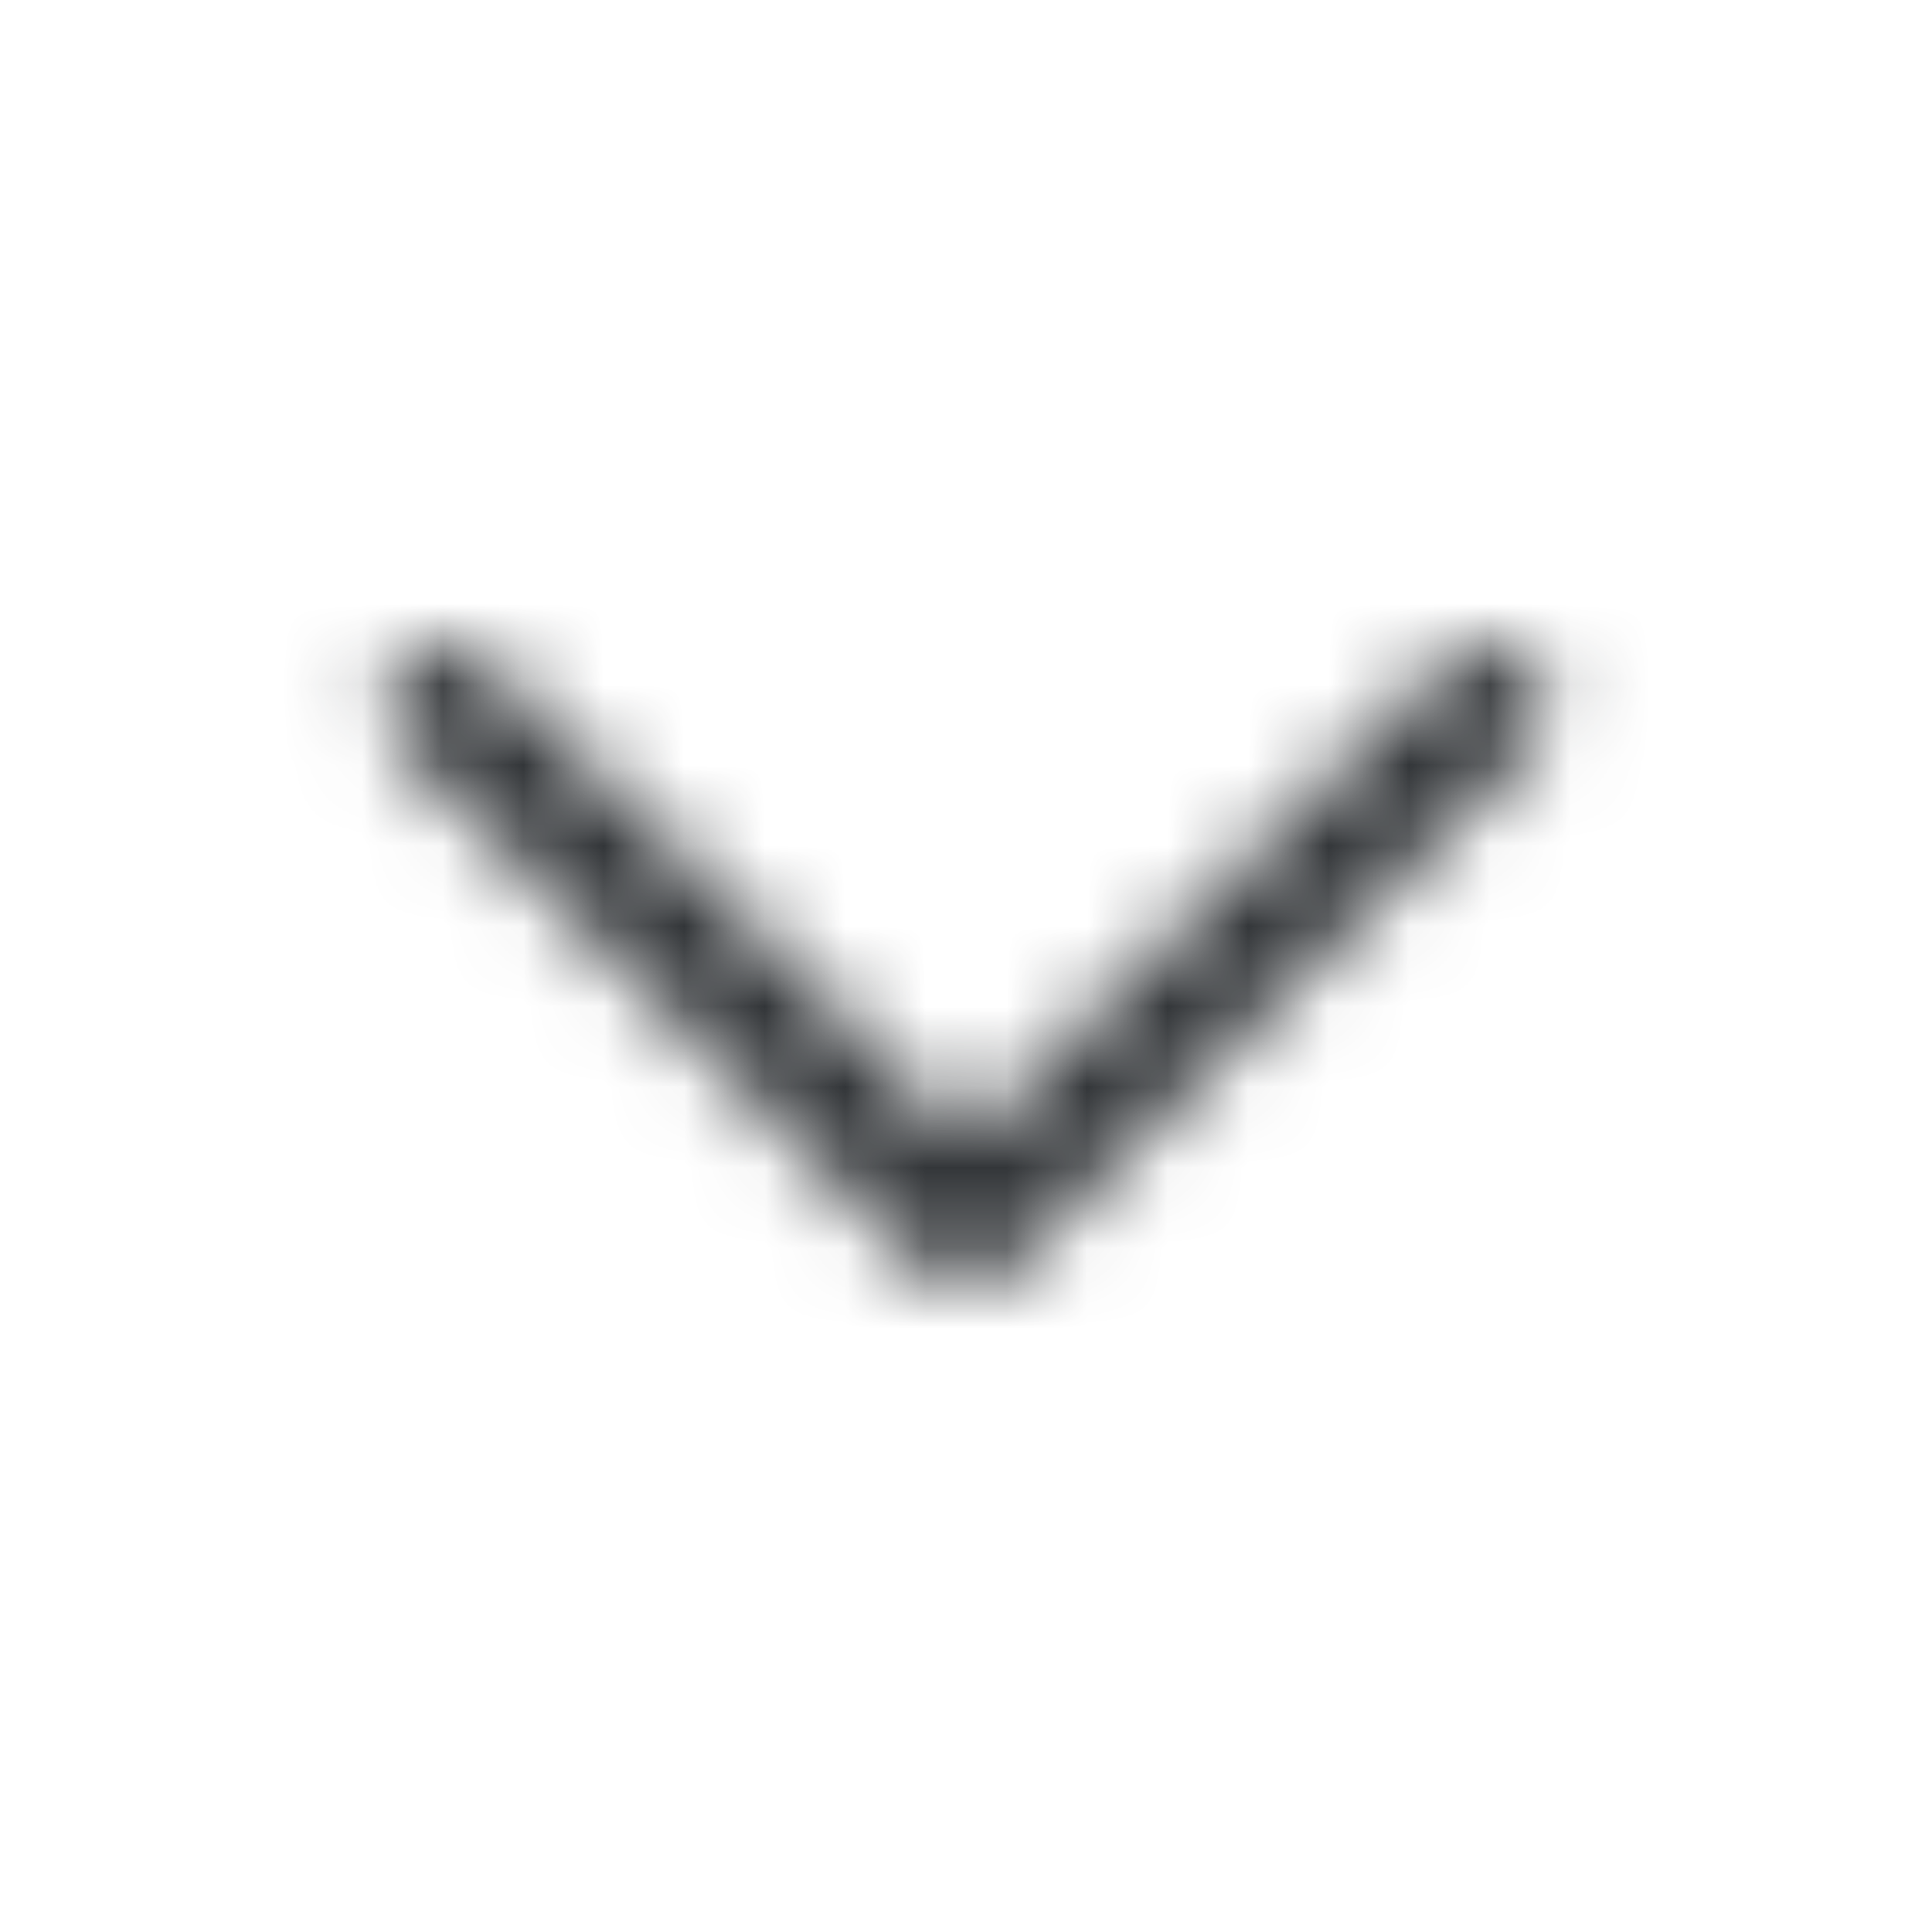 <svg xmlns="http://www.w3.org/2000/svg" xmlns:xlink="http://www.w3.org/1999/xlink" width="24" height="24" viewBox="0 0 24 24">
    <defs>
        <path id="prefix__a" d="M.97.22c.266-.267.683-.29.976-.073L2.03.22 8 6.189l5.97-5.97c.266-.266.683-.29.976-.072l.084.073c.267.266.29.683.073.976l-.073.084-6.5 6.5c-.266.267-.683.29-.976.073L7.47 7.78l-6.5-6.5C.677.987.677.513.97.22z"/>
    </defs>
    <g fill="none" fill-rule="evenodd" transform="translate(4 8)">
        <mask id="prefix__b" fill="#fff">
            <use xlink:href="#prefix__a"/>
        </mask>
        <g fill="#303336" mask="url(#prefix__b)">
            <path d="M0 0H24V24H0z" transform="translate(-4 -8)"/>
        </g>
    </g>
</svg>
